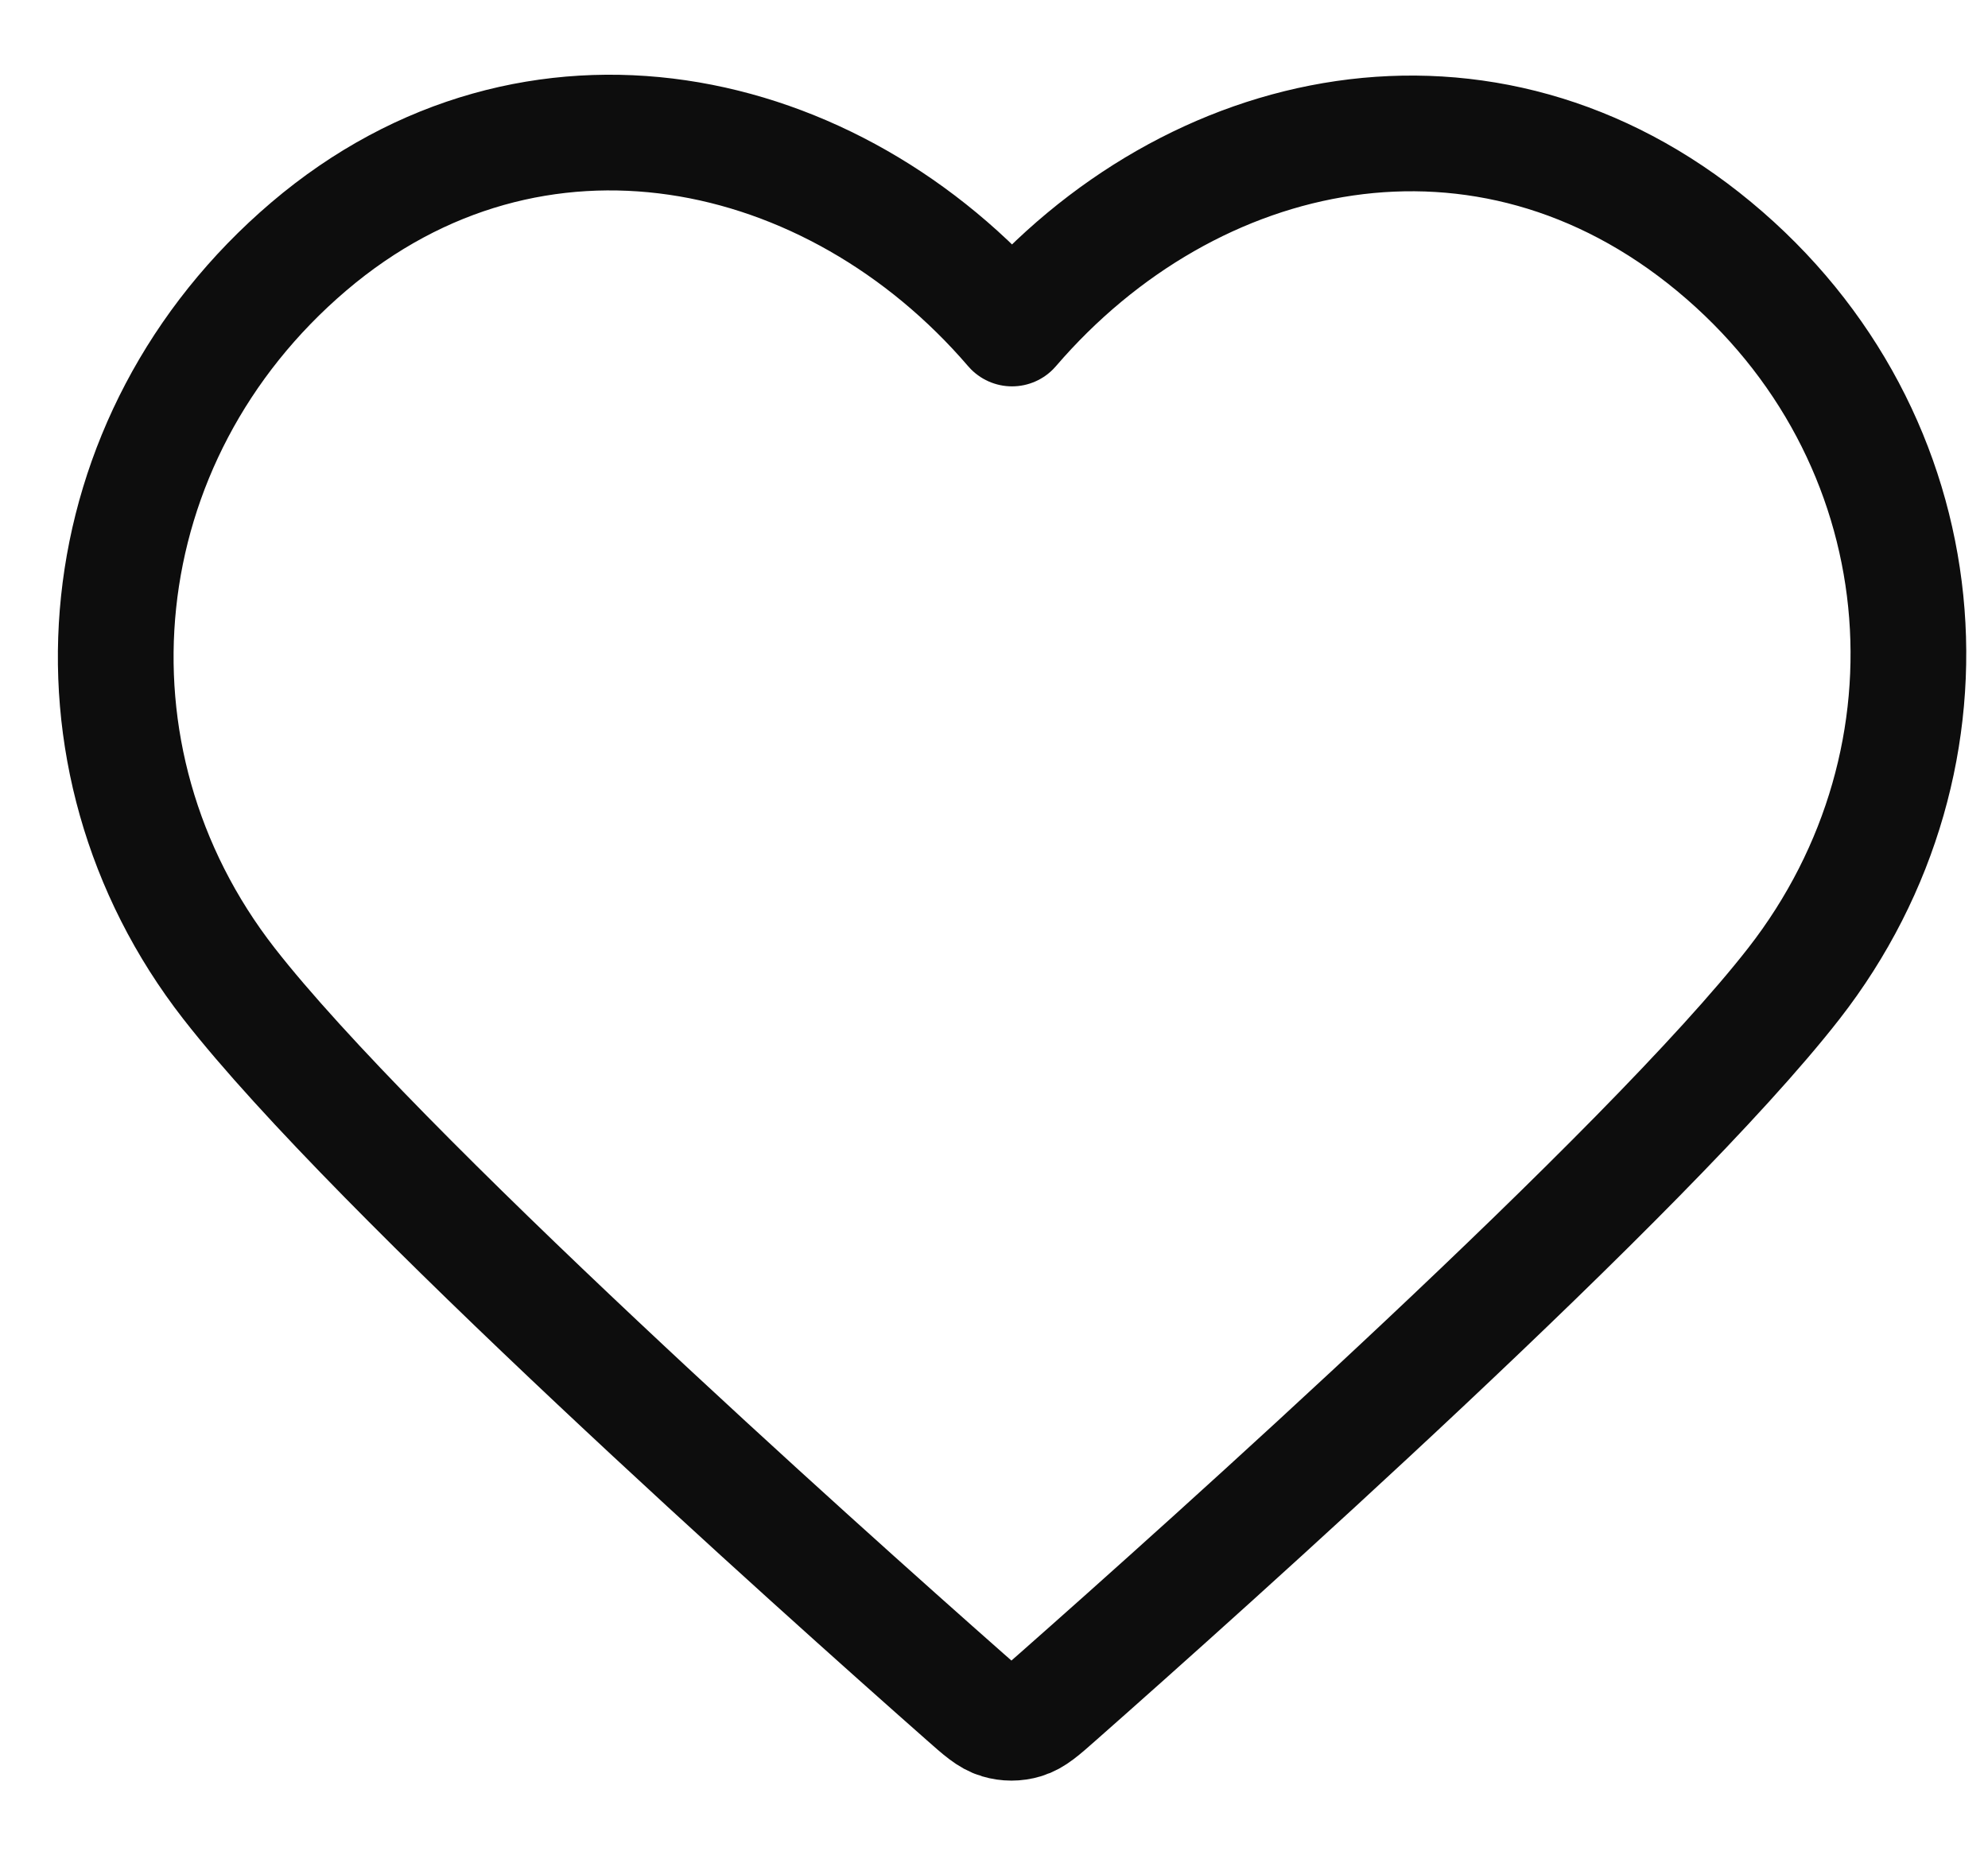 <svg width="15" height="14" viewBox="0 0 15 14" fill="none" xmlns="http://www.w3.org/2000/svg">
<path id="Vector" fill-rule="evenodd" clip-rule="evenodd" d="M7.636 2.479C6.284 0.904 4.025 0.417 2.33 1.86C0.636 3.303 0.398 5.715 1.728 7.422C2.834 8.841 6.182 11.834 7.279 12.802C7.402 12.911 7.463 12.965 7.535 12.986C7.598 13.005 7.666 13.005 7.728 12.986C7.8 12.965 7.861 12.911 7.984 12.802C9.081 11.834 12.429 8.841 13.535 7.422C14.866 5.715 14.656 3.287 12.933 1.86C11.21 0.432 8.989 0.904 7.636 2.479Z" stroke="#0D0D0D" stroke-width="0.873" stroke-linecap="round" stroke-linejoin="round"/>
</svg>
